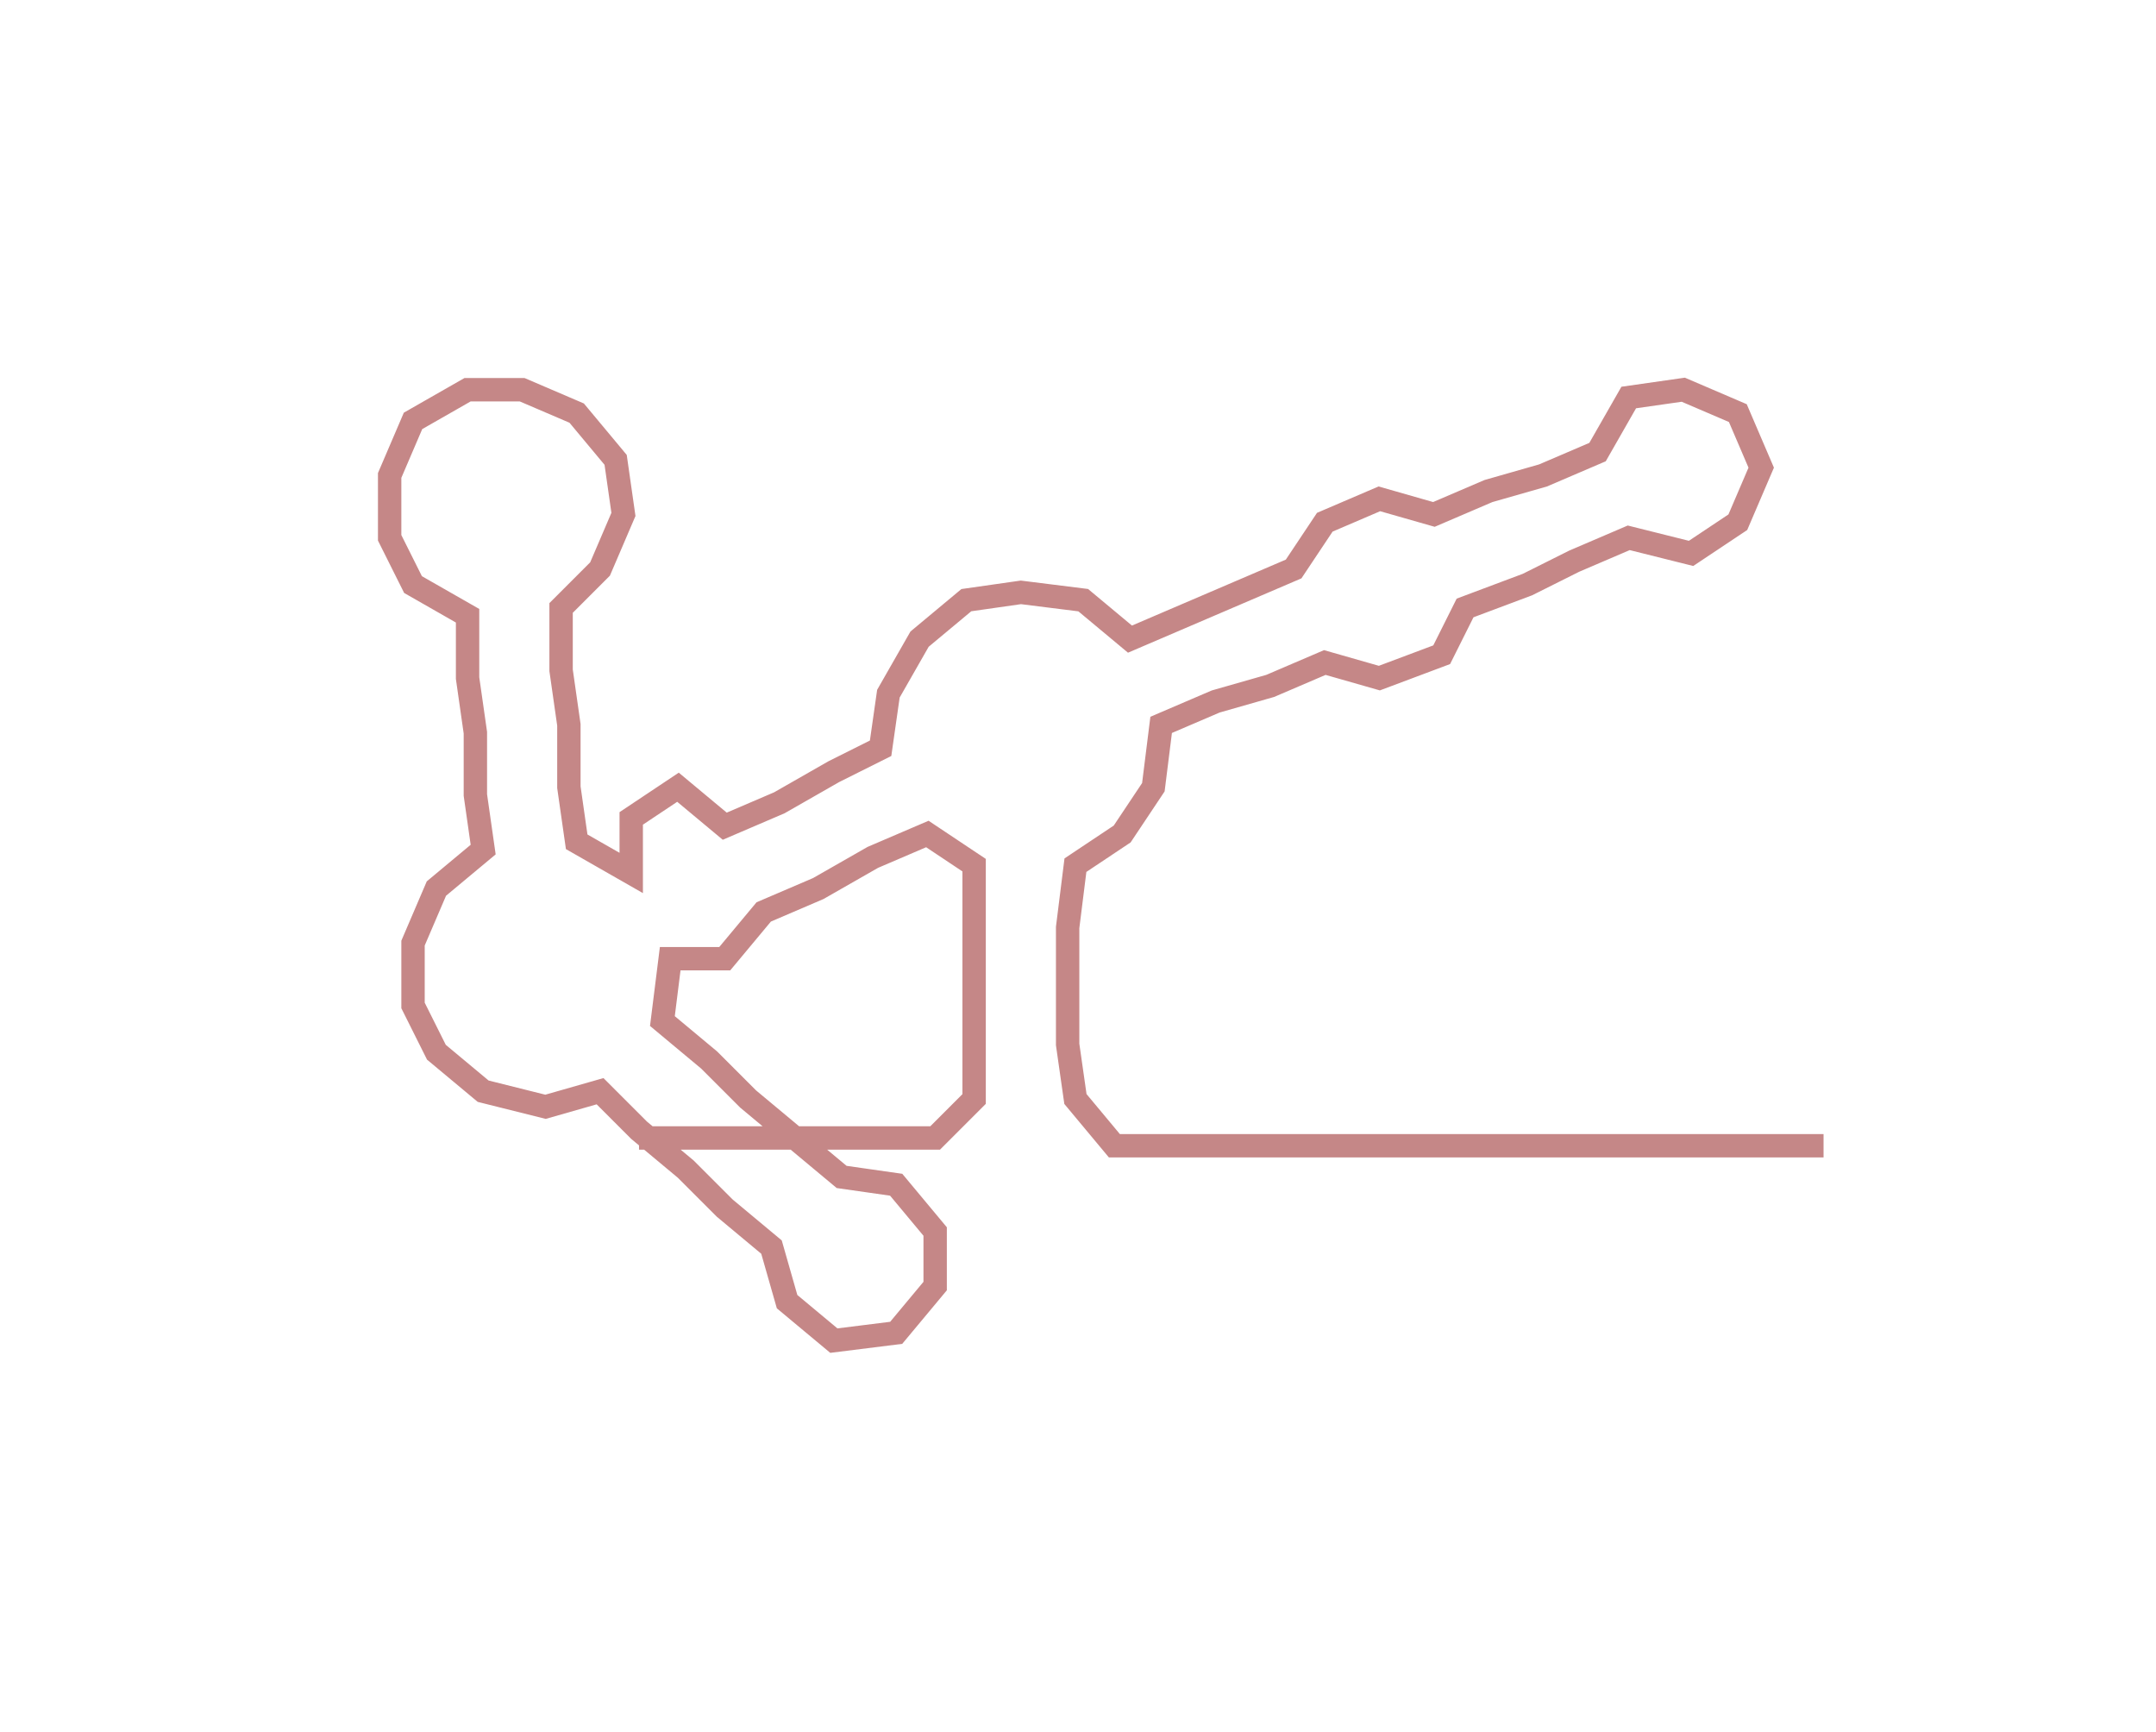 <svg xmlns="http://www.w3.org/2000/svg" width="276.66" height="222.16"><path style="stroke:#c58787;stroke-width:3px;fill:none;" d="M82 146 L82 146 L90 146 L97 146 L105 146 L112 146 L120 146 L125 141 L125 134 L125 126 L125 119 L125 111 L119 107 L112 110 L105 114 L98 117 L93 123 L86 123 L85 131 L91 136 L96 141 L102 146 L108 151 L115 152 L120 158 L120 165 L115 171 L107 172 L101 167 L99 160 L93 155 L88 150 L82 145 L77 140 L70 142 L62 140 L56 135 L53 129 L53 121 L56 114 L62 109 L61 102 L61 94 L60 87 L60 79 L53 75 L50 69 L50 61 L53 54 L60 50 L67 50 L74 53 L79 59 L80 66 L77 73 L72 78 L72 86 L73 93 L73 101 L74 108 L81 112 L81 105 L87 101 L93 106 L100 103 L107 99 L113 96 L114 89 L118 82 L124 77 L131 76 L139 77 L145 82 L152 79 L159 76 L166 73 L170 67 L177 64 L184 66 L191 63 L198 61 L205 58 L209 51 L216 50 L223 53 L226 60 L223 67 L217 71 L209 69 L202 72 L196 75 L188 78 L185 84 L177 87 L170 85 L163 88 L156 90 L149 93 L148 101 L144 107 L138 111 L137 119 L137 126 L137 134 L138 141 L143 147 L150 147 L158 147 L166 147 L173 147 L181 147 L188 147 L196 147 L203 147 L211 147 L219 147 L226 147 L234 147"/></svg>